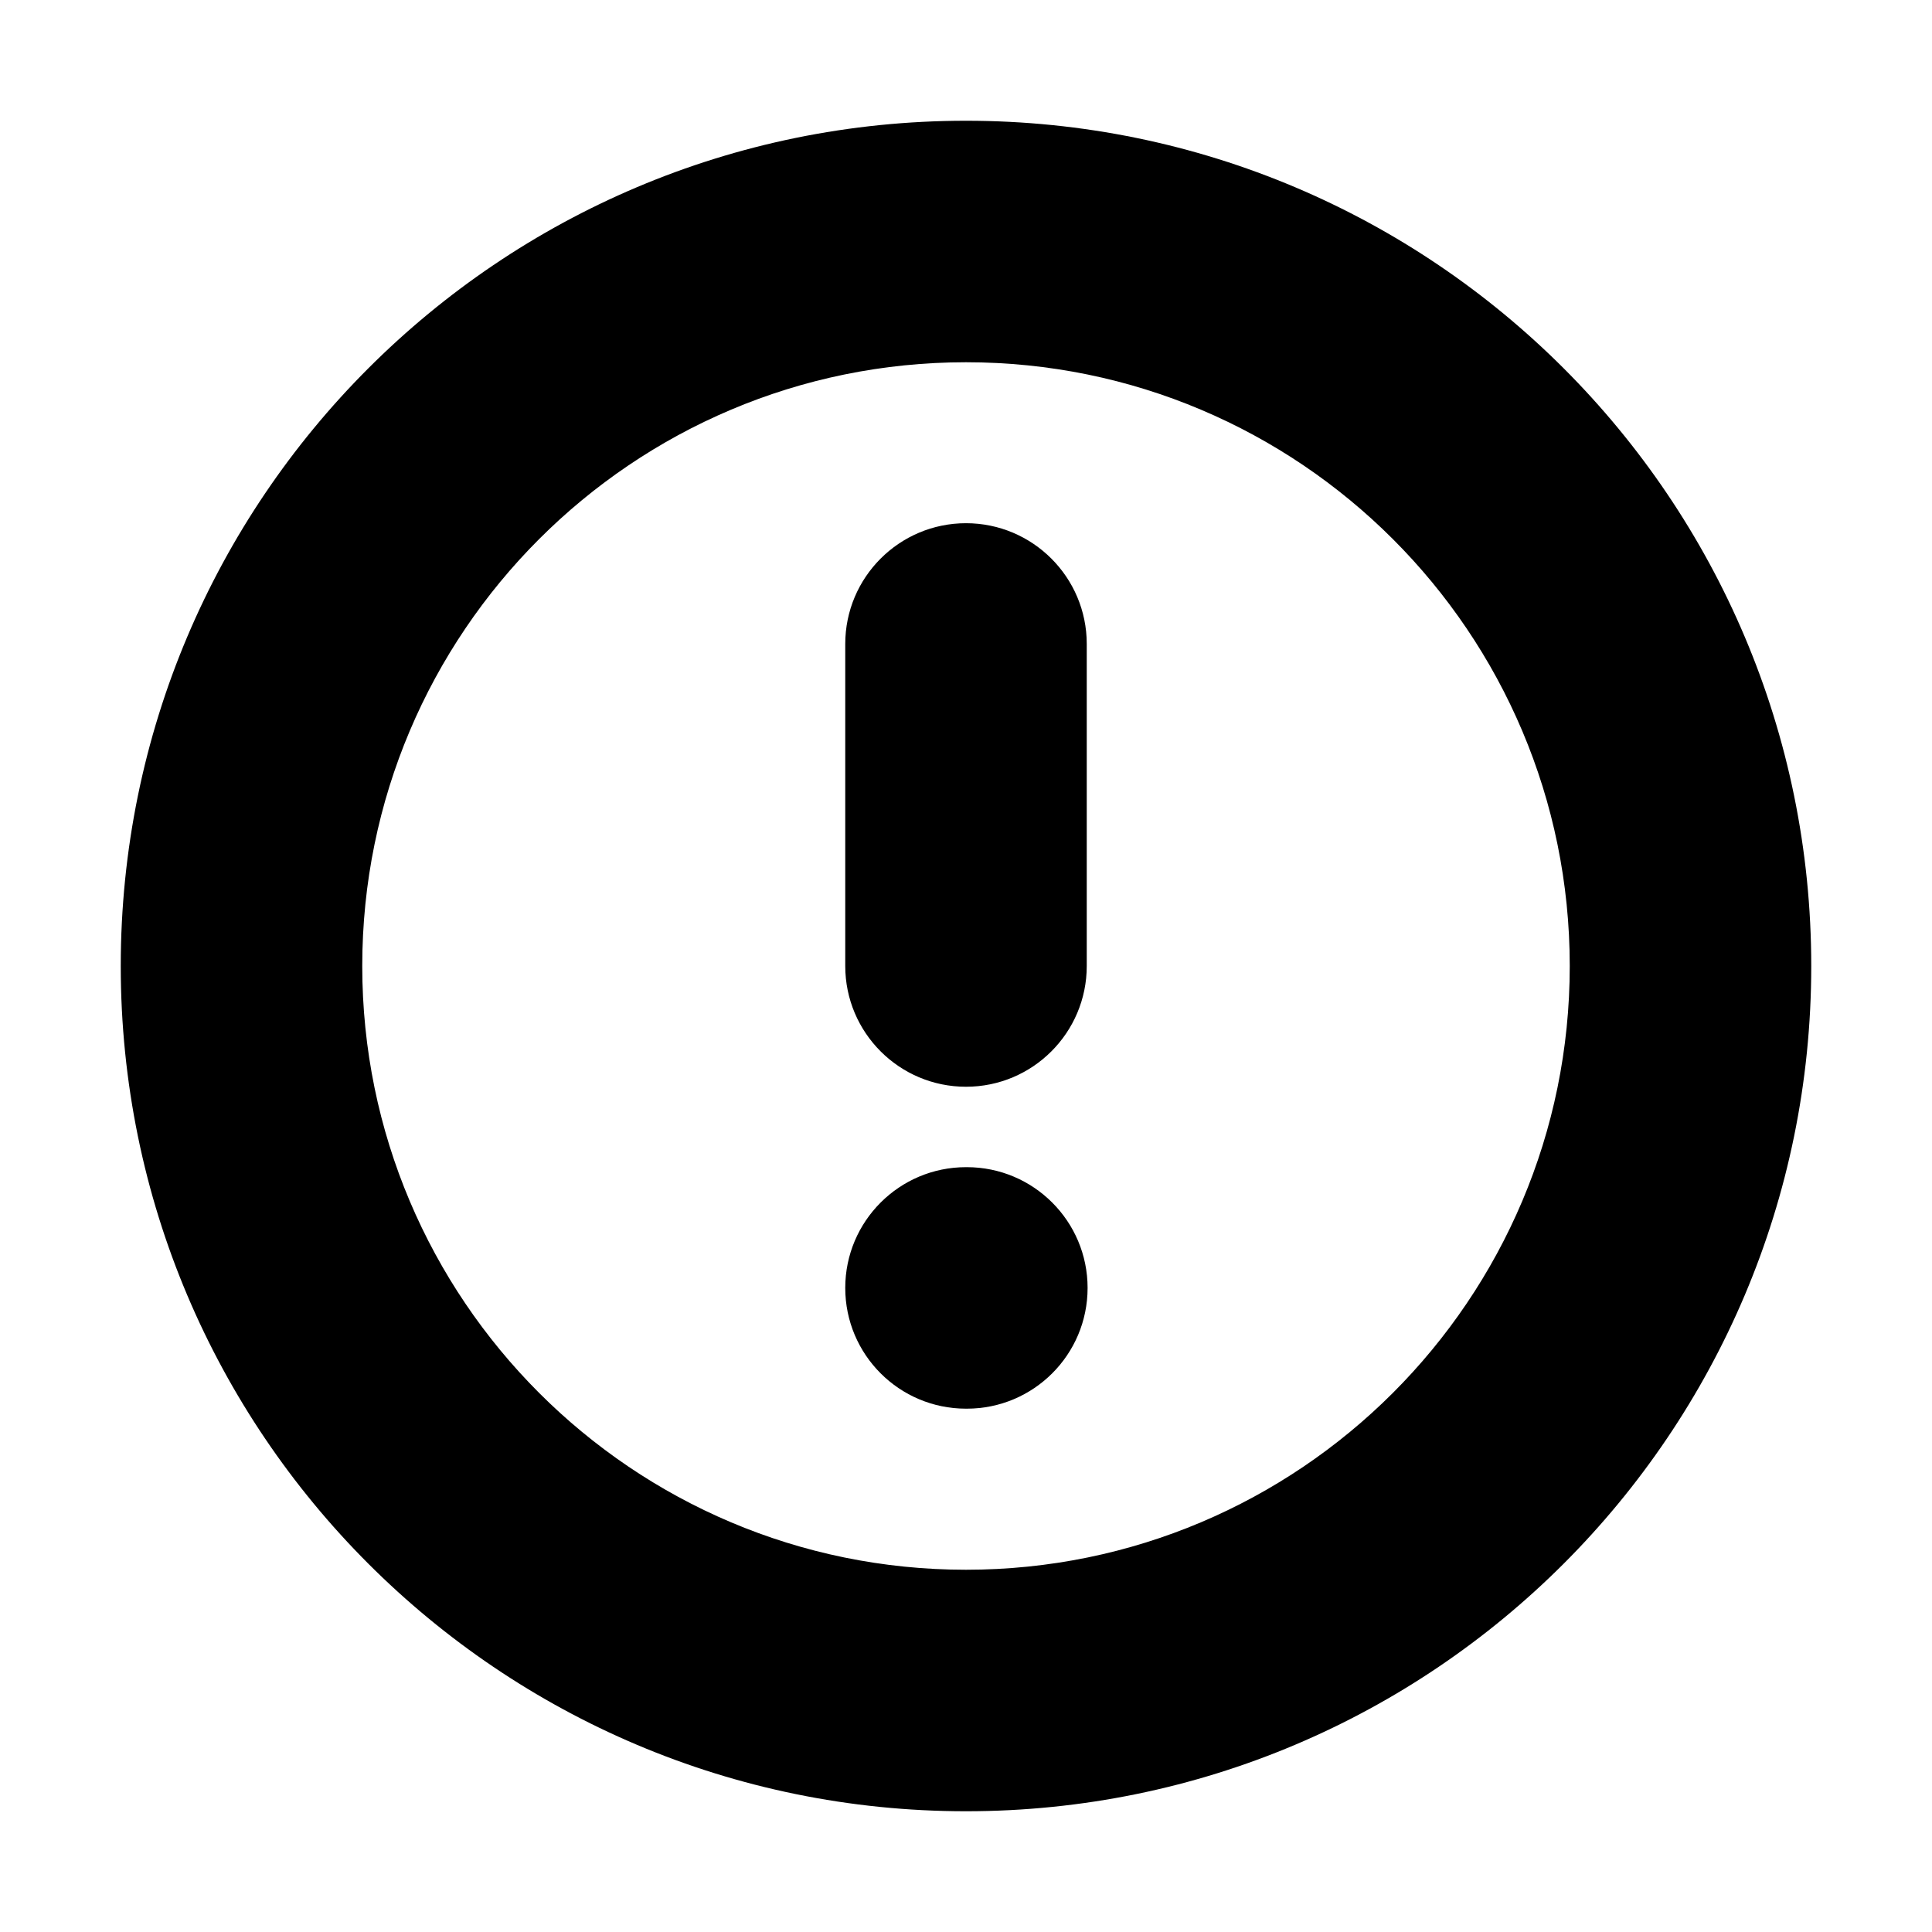 <svg width="16" height="16" viewBox="0 0 16 16" xmlns="http://www.w3.org/2000/svg">
    <path fill-rule="evenodd" clip-rule="evenodd" d="M8 13C5.239 13 3 10.761 3 8C3 5.239 5.239 3 8 3C10.761 3 13 5.239 13 8C13 10.761 10.761 13 8 13ZM1 8C1 11.866 4.134 15 8 15C11.866 15 15 11.866 15 8C15 4.134 11.866 1 8 1C4.134 1 1 4.134 1 8ZM8 4.333C8.552 4.333 9 4.781 9 5.333V8C9 8.552 8.552 9 8 9C7.448 9 7 8.552 7 8V5.333C7 4.781 7.448 4.333 8 4.333ZM8 9.666C7.448 9.666 7 10.114 7 10.666C7 11.219 7.448 11.666 8 11.666H8.007C8.559 11.666 9.007 11.219 9.007 10.666C9.007 10.114 8.559 9.666 8.007 9.666H8Z" />
</svg>
